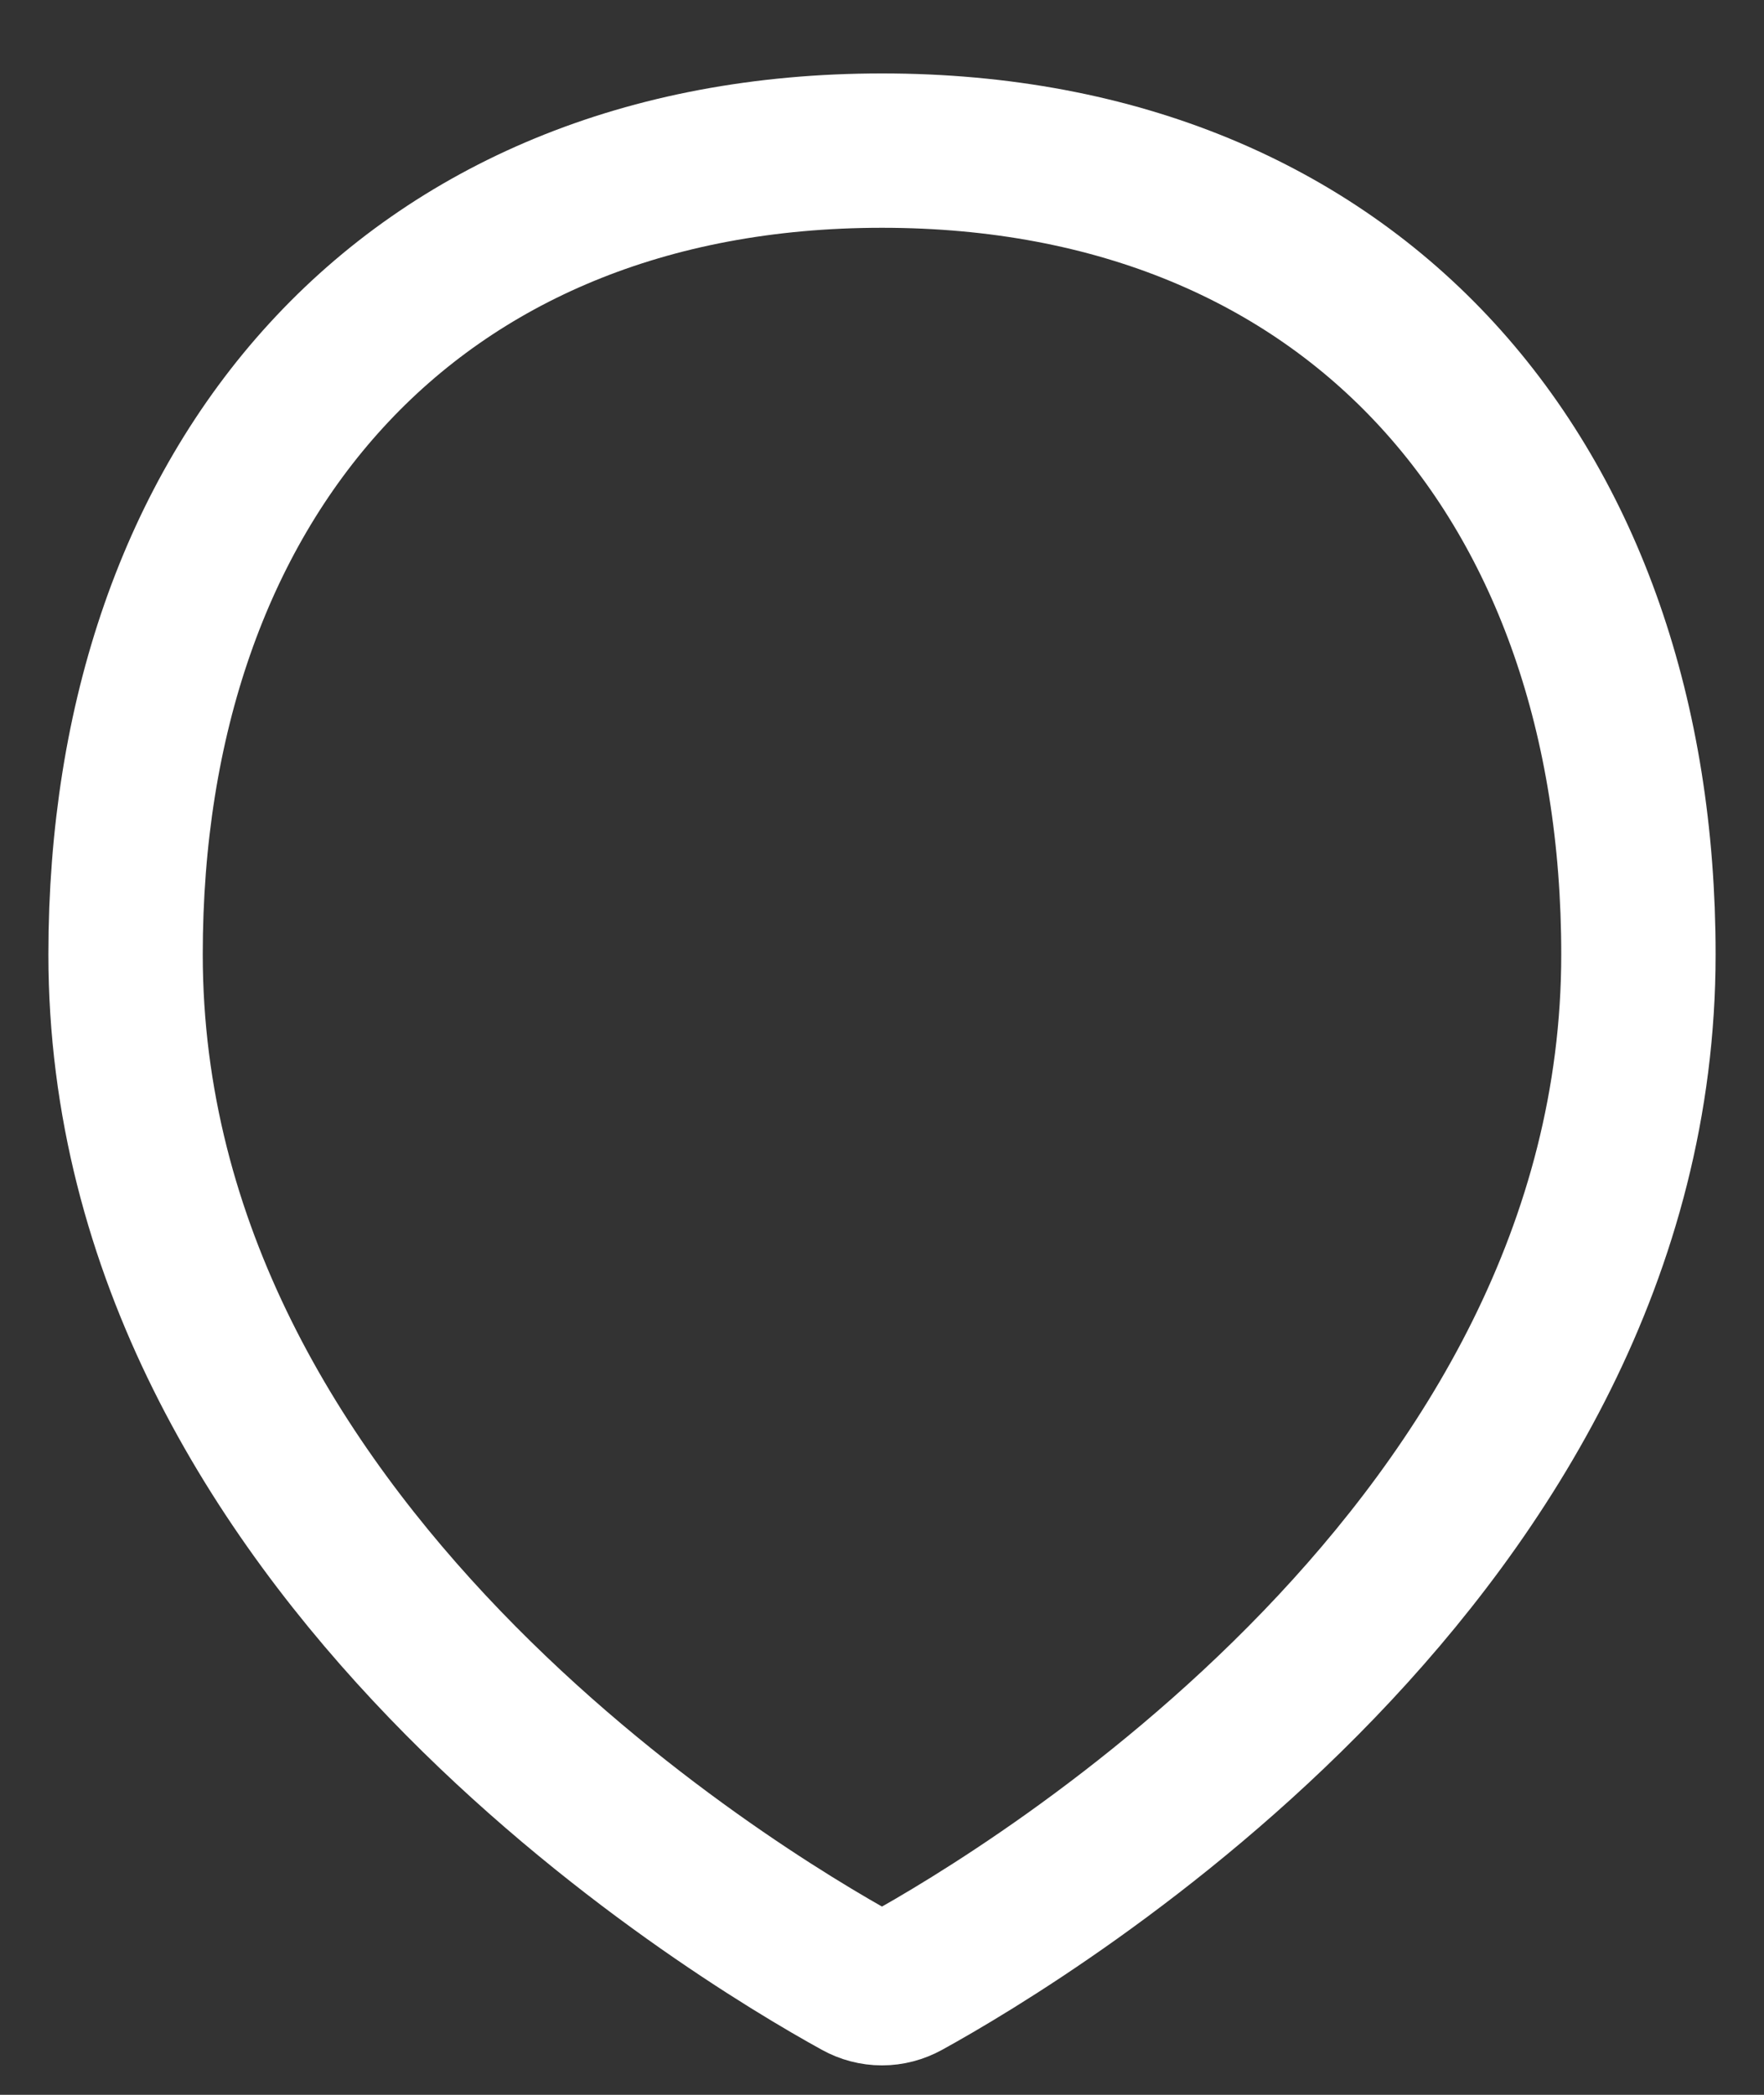 <svg width="16" height="19" viewBox="0 0 16 19" fill="none" xmlns="http://www.w3.org/2000/svg">
<rect x="0" y="0" width="16" height="19" fill="#333333" stroke="none"/>
<path d="M14.861 8.656C14.861 14.034 9.352 17.348 8.207 17.979C8.143 18.014 8.072 18.033 8 18.033C7.927 18.033 7.856 18.014 7.793 17.979C6.647 17.348 1.139 14.034 1.139 8.656C1.139 4.368 3.712 1.366 8 1.366C12.288 1.366 14.861 4.368 14.861 8.656Z" stroke="white" stroke-width="1.4" stroke-linecap="round" stroke-linejoin="round"/>
</svg>
